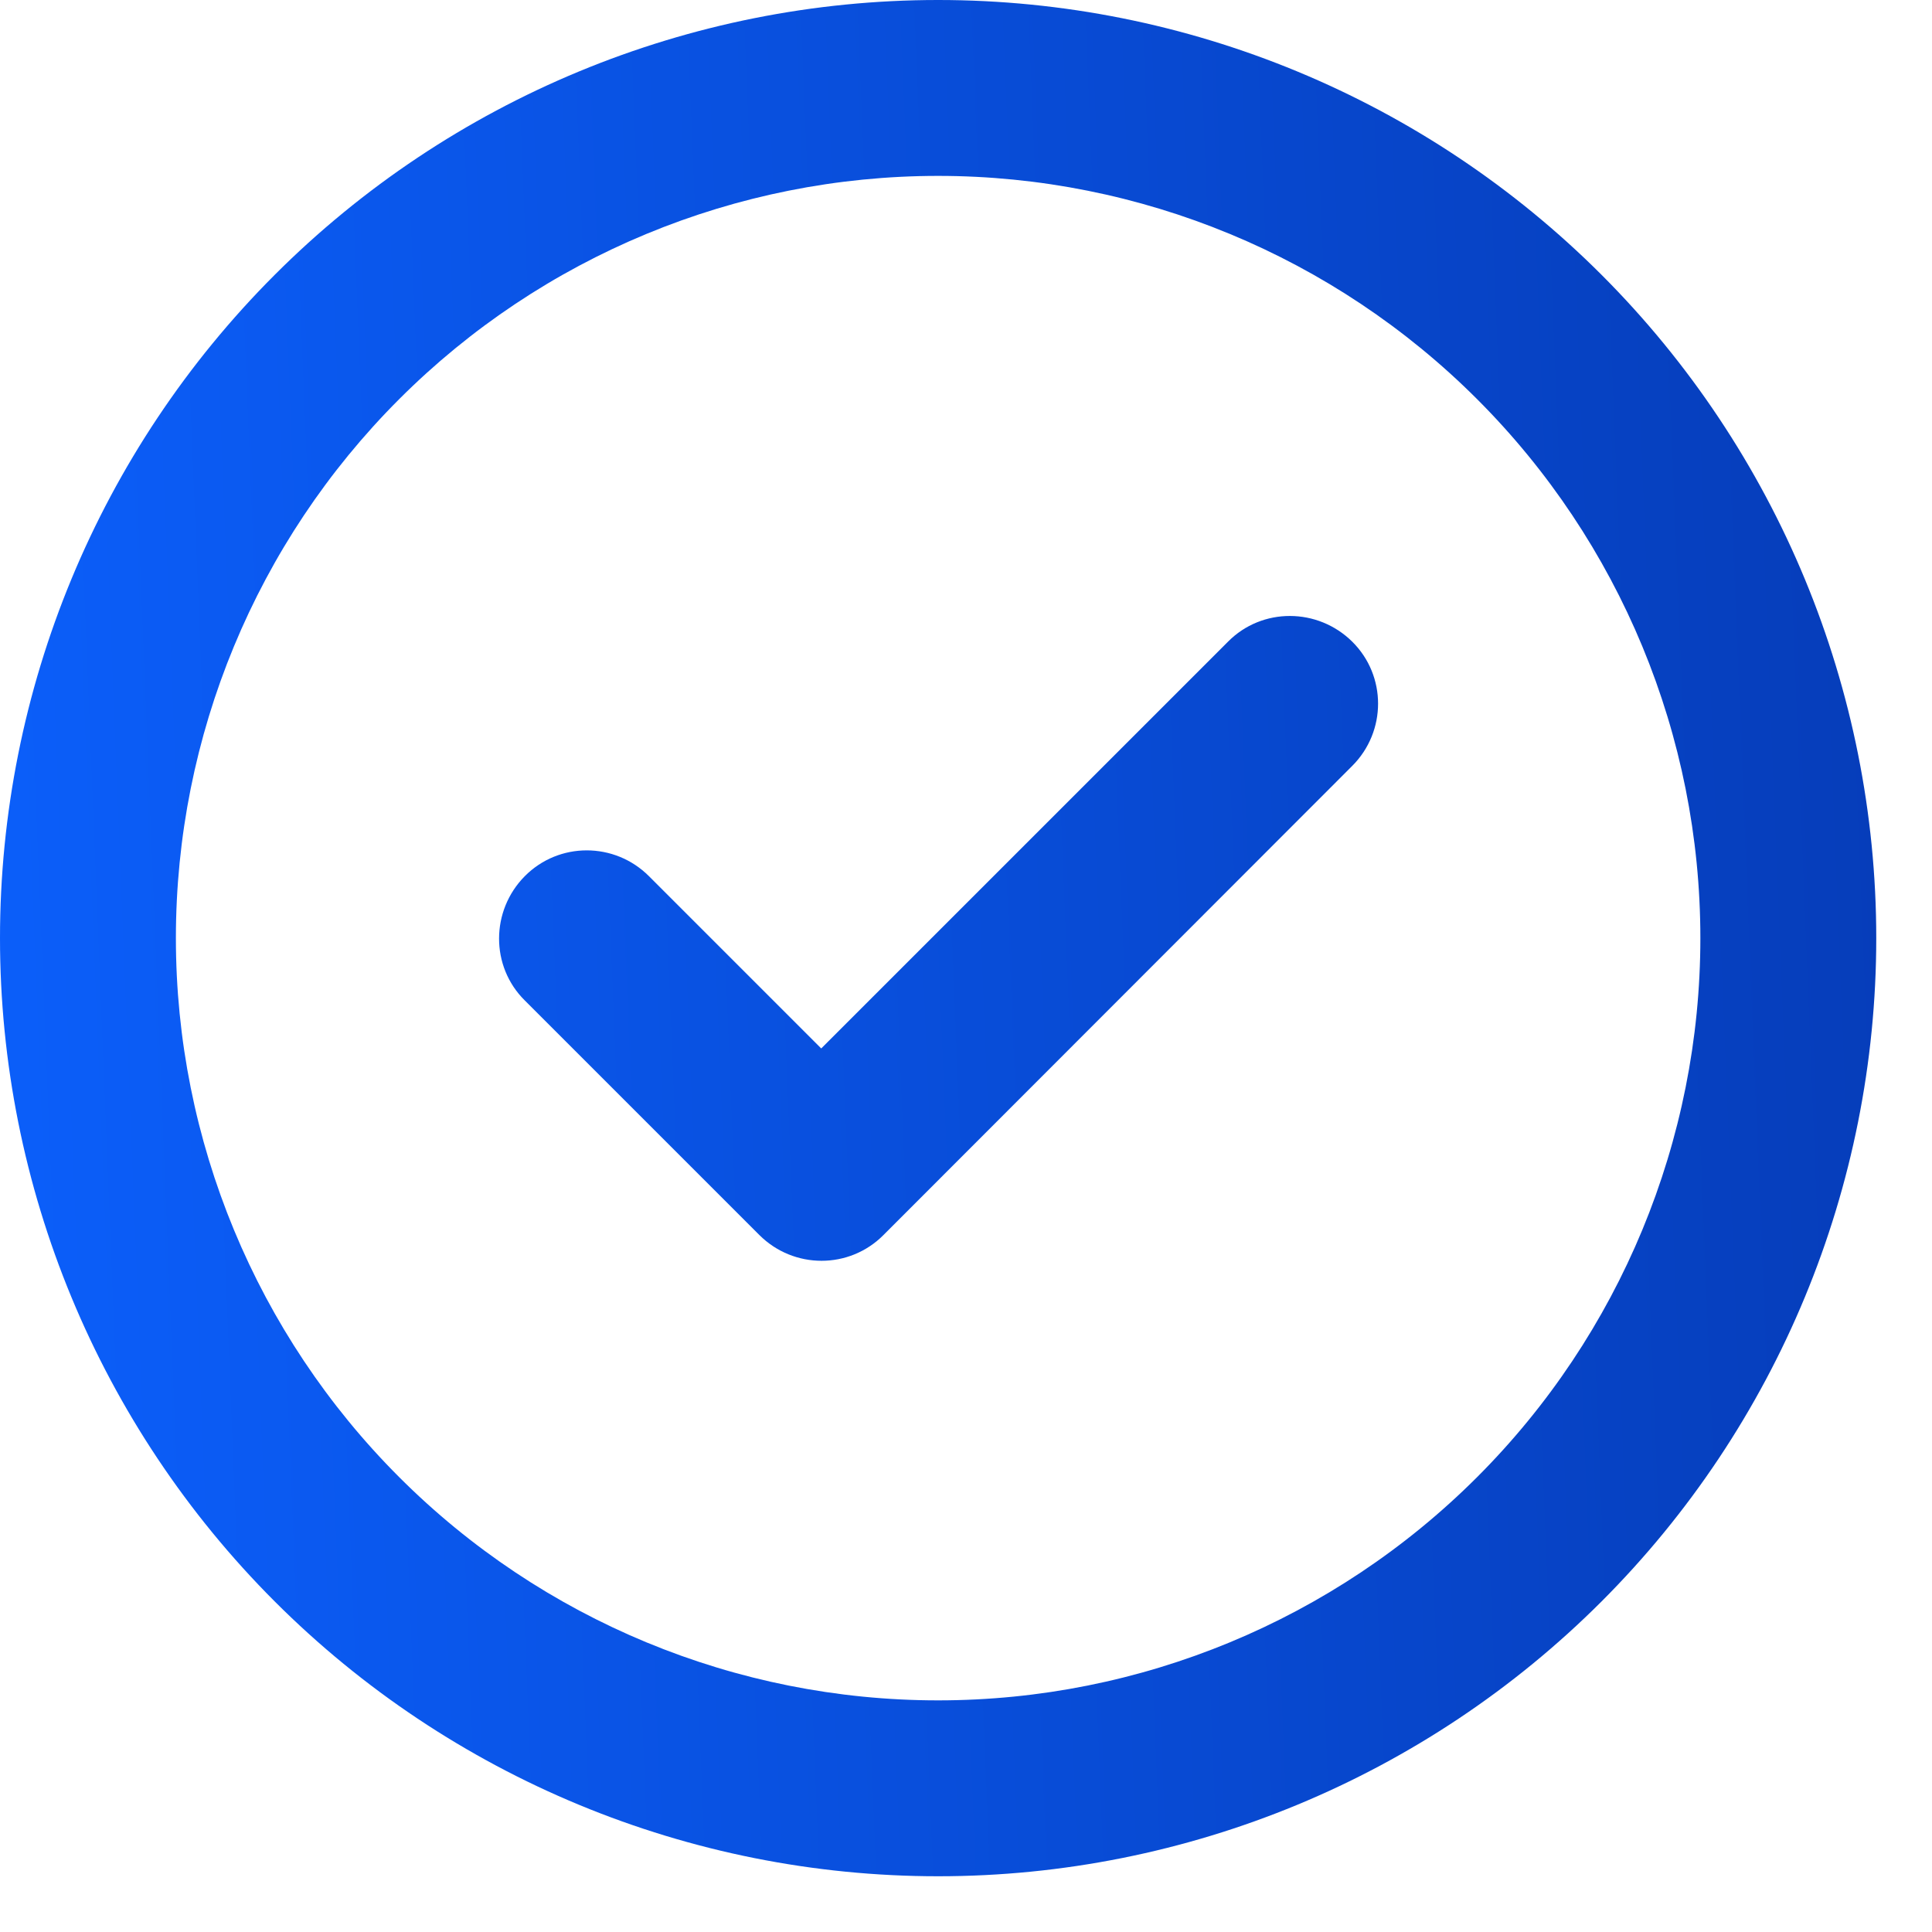 <svg width="94" height="94" viewBox="0 0 94 94" fill="none" xmlns="http://www.w3.org/2000/svg">
<g id="circle-check-regular (6) 1">
<path id="Vector" d="M45.644 8.558C55.48 8.558 64.913 12.466 71.868 19.421C78.823 26.375 82.73 35.808 82.73 45.644C82.73 55.48 78.823 64.913 71.868 71.868C64.913 78.823 55.48 82.73 45.644 82.73C35.808 82.73 26.375 78.823 19.421 71.868C12.466 64.913 8.558 55.48 8.558 45.644C8.558 35.808 12.466 26.375 19.421 19.421C26.375 12.466 35.808 8.558 45.644 8.558ZM45.644 91.288C57.75 91.288 69.36 86.48 77.92 77.92C86.48 69.36 91.288 57.75 91.288 45.644C91.288 33.539 86.48 21.929 77.92 13.369C69.36 4.809 57.75 0 45.644 0C33.539 0 21.929 4.809 13.369 13.369C4.809 21.929 0 33.539 0 45.644C0 57.75 4.809 69.36 13.369 77.92C21.929 86.48 33.539 91.288 45.644 91.288ZM65.792 37.264C67.468 35.588 67.468 32.878 65.792 31.22C64.116 29.562 61.406 29.544 59.748 31.22L39.956 51.011L31.576 42.631C29.901 40.955 27.19 40.955 25.532 42.631C23.874 44.307 23.856 47.017 25.532 48.675L36.943 60.086C38.619 61.762 41.329 61.762 42.988 60.086L65.792 37.264Z" fill="url(#paint0_linear_13064_5655)"/>
</g>
<defs>
<linearGradient id="paint0_linear_13064_5655" x1="171.085" y1="-53.414" x2="-11.387" y2="-46.025" gradientUnits="userSpaceOnUse">
<stop stop-color="#001F80"/>
<stop offset="1" stop-color="#0C61FF"/>
</linearGradient>
</defs>
</svg>
